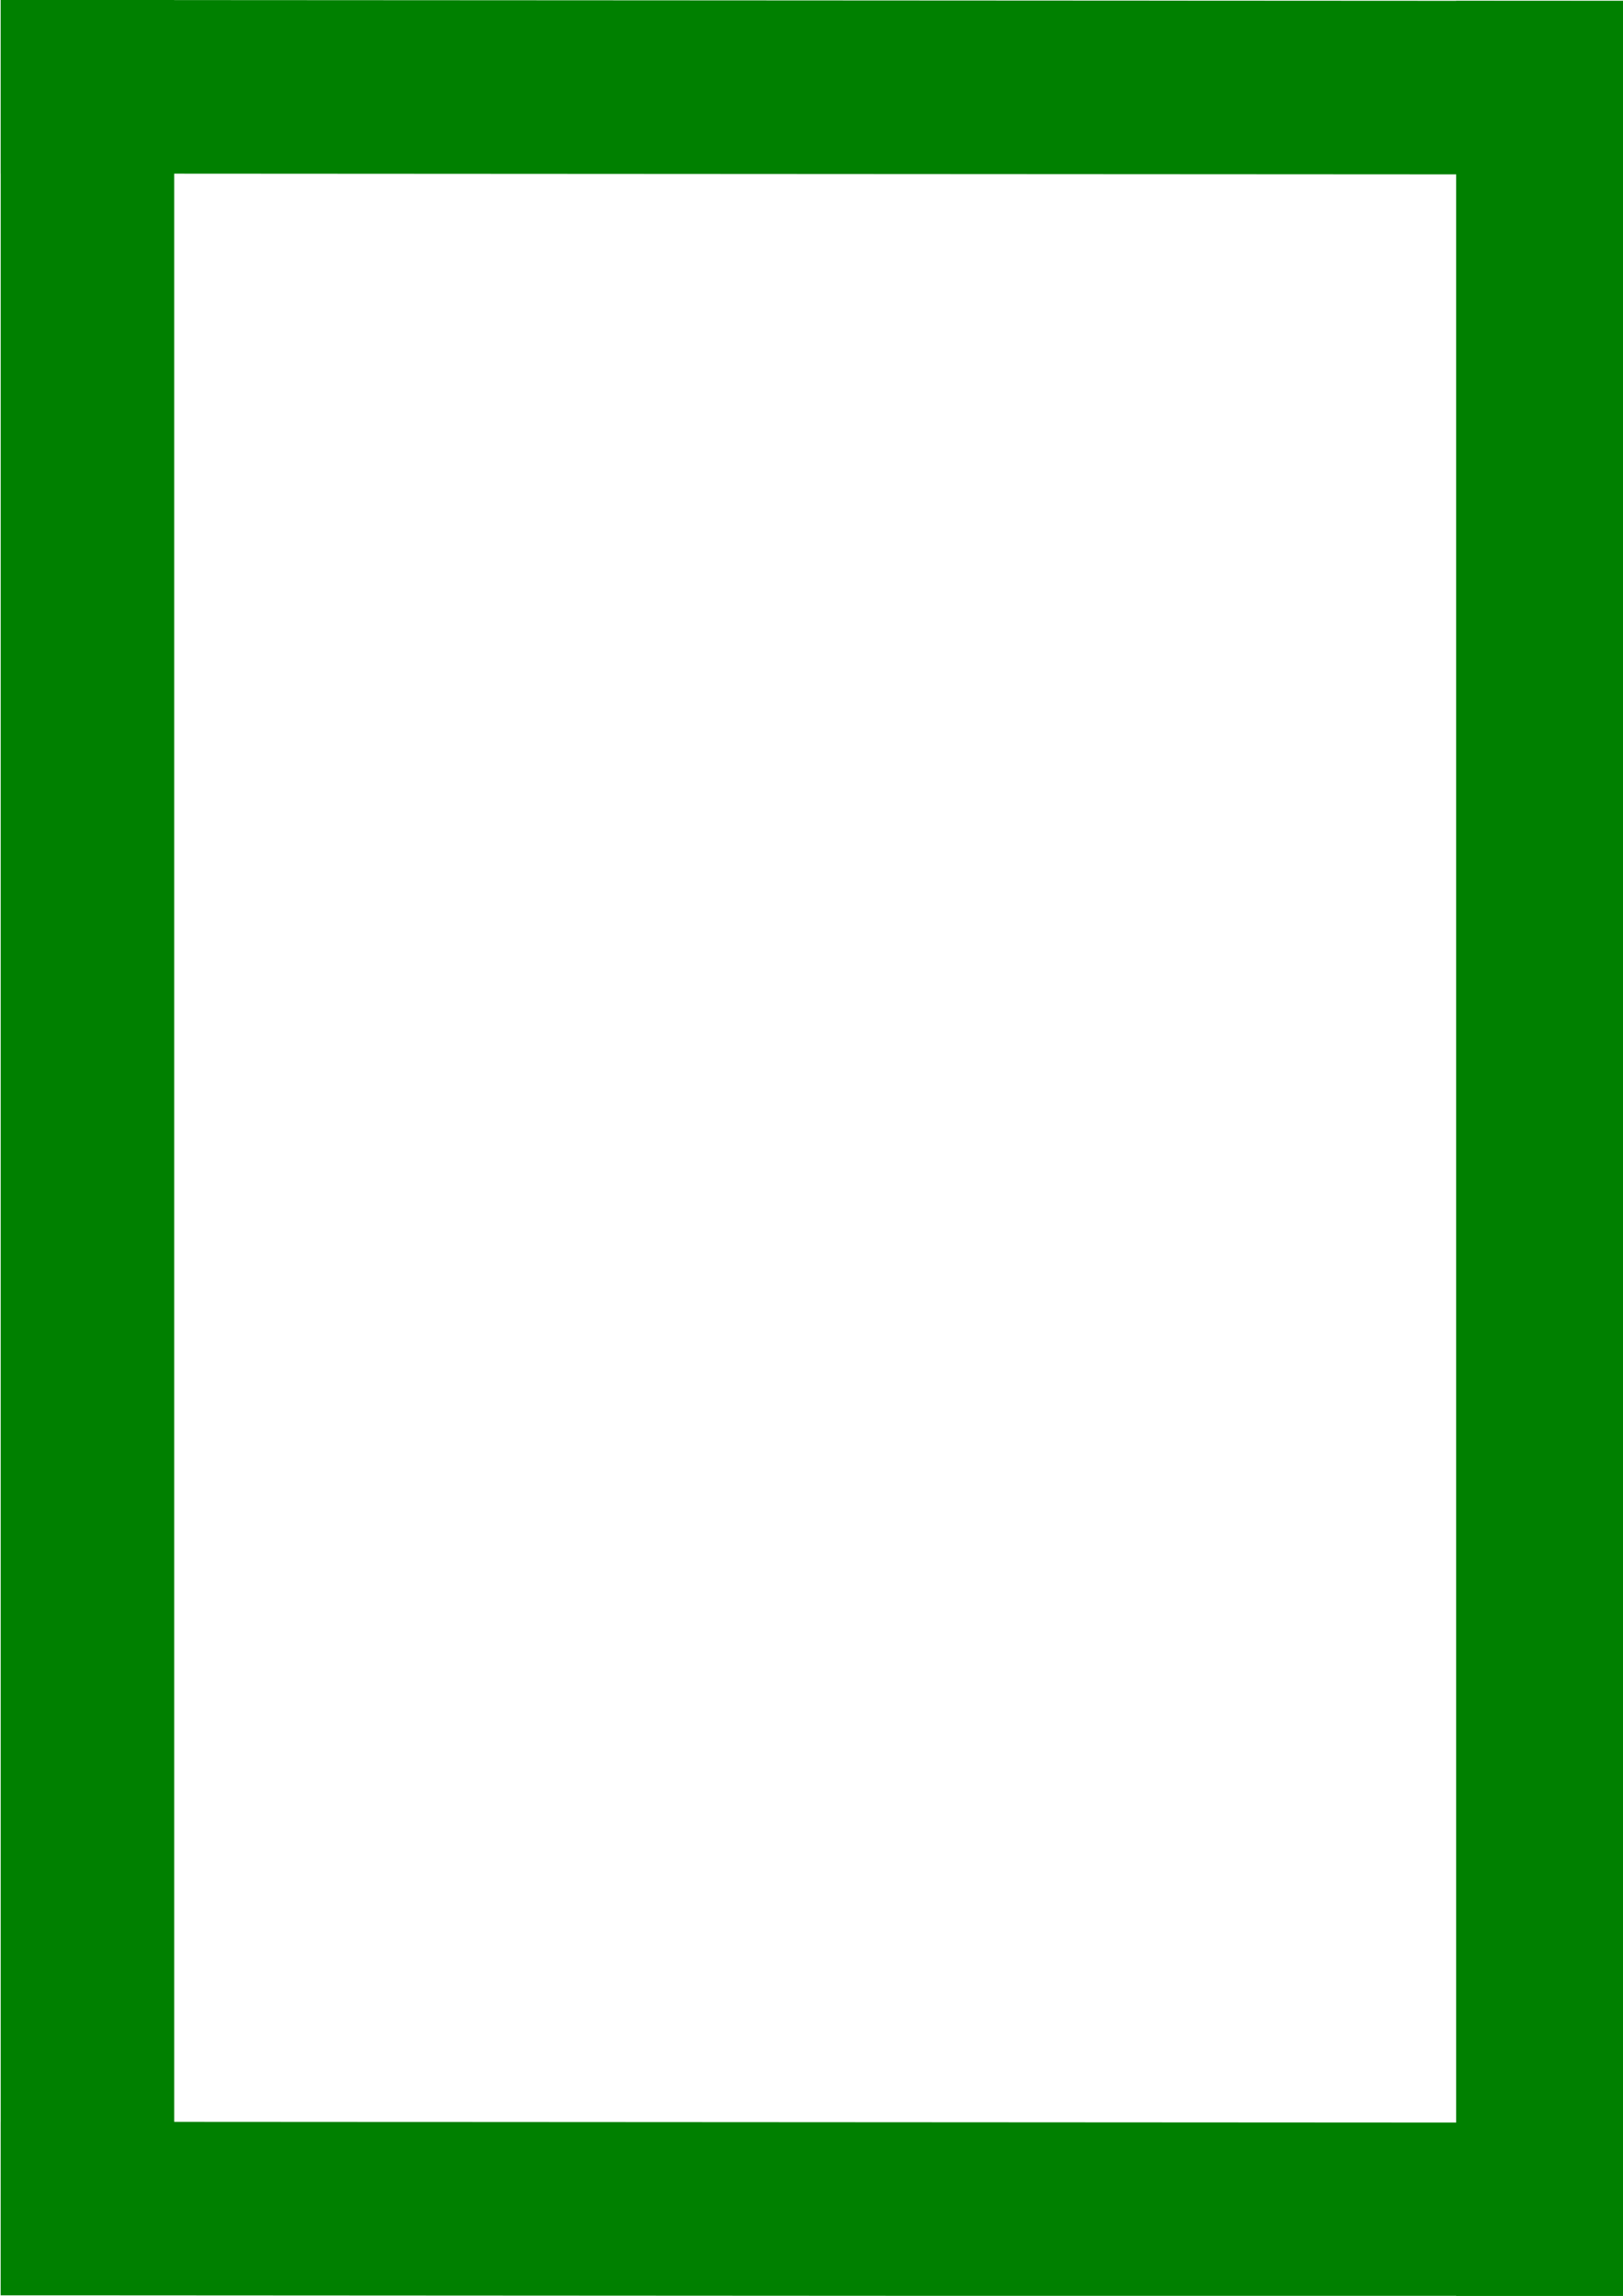 <?xml version="1.0" encoding="UTF-8" standalone="no"?>
<svg
   xmlns:dc="http://purl.org/dc/elements/1.1/"
   xmlns:cc="http://creativecommons.org/ns#"
   xmlns:rdf="http://www.w3.org/1999/02/22-rdf-syntax-ns#"
   xmlns:svg="http://www.w3.org/2000/svg"
   xmlns="http://www.w3.org/2000/svg"
   xmlns:sodipodi="http://sodipodi.sourceforge.net/DTD/sodipodi-0.dtd"
   xmlns:inkscape="http://www.inkscape.org/namespaces/inkscape"
   width="210mm"
   height="297mm"
   viewBox="0 0 210 297"
   version="1.1"
   id="svg8"
   inkscape:version="1.0.2 (e86c870879, 2021-01-15)"
   sodipodi:docname="green.svg">
  <defs
     id="defs2" />
  <sodipodi:namedview
     id="base"
     pagecolor="#ffffff"
     bordercolor="#666666"
     borderopacity="1.0"
     inkscape:pageopacity="0.0"
     inkscape:pageshadow="2"
     inkscape:zoom="0.49497475"
     inkscape:cx="29.097072"
     inkscape:cy="650.74638"
     inkscape:document-units="mm"
     inkscape:current-layer="g952"
     inkscape:document-rotation="0"
     showgrid="false"
     inkscape:window-width="1920"
     inkscape:window-height="1017"
     inkscape:window-x="-8"
     inkscape:window-y="-1"
     inkscape:window-maximized="1" />
  <g
     inkscape:label="Layer 1"
     inkscape:groupmode="layer"
     id="layer1">
    <circle
       id="path833"
       style="fill:#000000;stroke:none;stroke-width:0.265"
       cx="3.742"
       cy="3.207"
       r="0.397" />
    <g
       id="g952"
       style="fill:#008000">
      <g
         id="g909"
         style="fill:#008000">
        <rect
           style="opacity:1;fill:#008000;fill-opacity:1;stroke:none;stroke-width:35.538;stroke-miterlimit:4;stroke-dasharray:none"
           id="rect837"
           width="22.451"
           height="296.933"
           x="0.092"
           y="5.1903925e-07" />
        <a
           id="a899"
           style="fill:#008000">
          <rect
             style="fill:#008000;fill-opacity:1;stroke:none;stroke-width:29.942;stroke-miterlimit:4;stroke-dasharray:none"
             id="rect837-5"
             width="22.451"
             height="210.771"
             x="274.483"
             y="-210.947"
             inkscape:transform-center-x="-1.4941112"
             inkscape:transform-center-y="-64.822079"
             transform="matrix(-2.8497951e-4,1,-1,-5.6560081e-4,0,0)" />
        </a>
        <rect
           style="fill:#008000;fill-opacity:1;stroke:none;stroke-width:35.538;stroke-miterlimit:4;stroke-dasharray:none"
           id="rect837-6"
           width="22.451"
           height="296.933"
           x="188.412"
           y="0.119" />
        <rect
           style="fill:#008000;fill-opacity:1;stroke:none;stroke-width:29.942;stroke-miterlimit:4;stroke-dasharray:none"
           id="rect837-5-3"
           width="22.451"
           height="210.771"
           x="-1.264888e-05"
           y="-210.863"
           inkscape:transform-center-x="-1.4941112"
           inkscape:transform-center-y="-64.822079"
           transform="matrix(-2.8497951e-4,1,-1,-5.6560081e-4,0,0)" />
      </g>
    </g>
  </g>
</svg>
